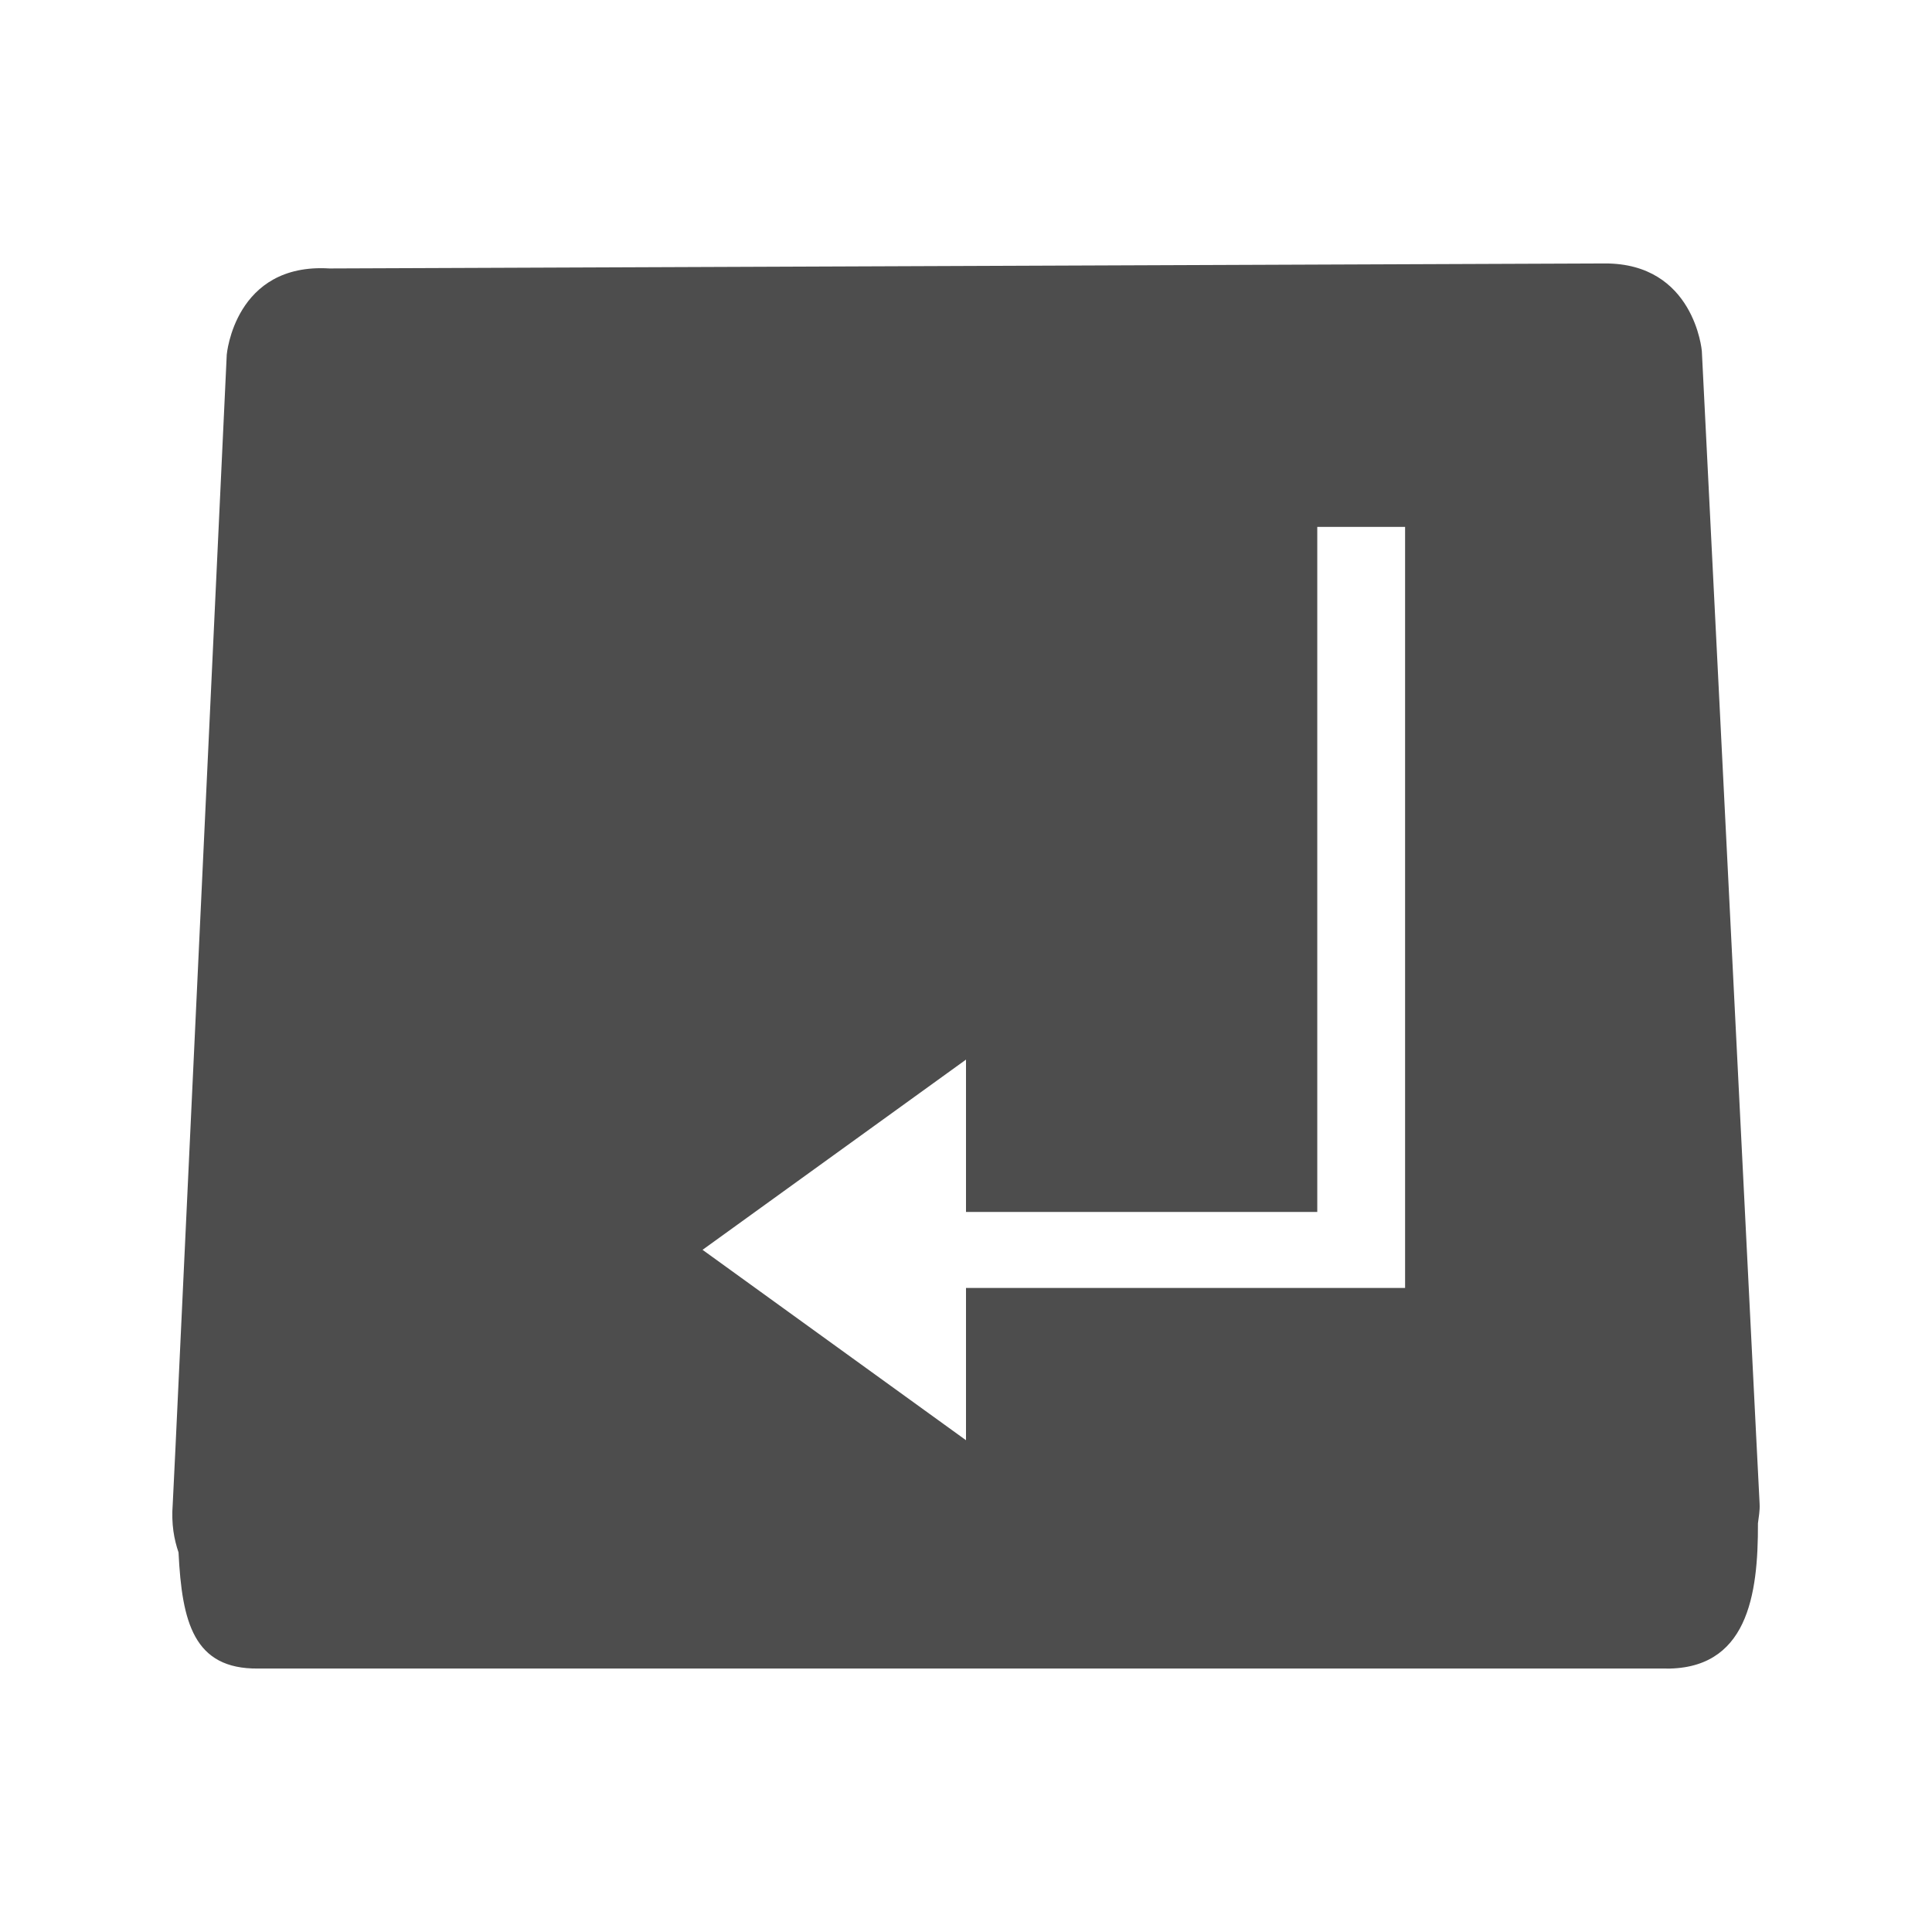<svg xmlns="http://www.w3.org/2000/svg" viewBox="0 0 22 22">
  <defs id="defs3051">
    <style type="text/css" id="current-color-scheme">
      .ColorScheme-Text {
        color:#4d4d4d
      }
      </style>
  </defs>
 <path 
     style="fill:currentColor;fill-opacity:1;stroke:none"      
	 class="ColorScheme-Text"
        d="M 18.273 3 L 3.752 3.057 C 2.671 2.99 2.582 4.039 2.582 4.039 L 1.998 16.488 L 1.967 17.125 C 1.949 17.359 1.983 17.53 2.033 17.678 C 2.072 18.473 2.206 19.007 2.938 19 L 18.93 19 C 19.904 19.03 20.021 18.158 20.018 17.346 C 20.026 17.274 20.041 17.209 20.037 17.125 L 19.998 16.357 L 19.379 3.996 C 19.379 3.996 19.294 2.996 18.273 3 z M 15 6 L 16 6 L 16 13.801 L 16 14.666 L 11 14.666 L 11 16.4 L 8 14.232 L 11 12.066 L 11 13.801 L 15 13.801 L 15 6 z "
     />
</svg>

